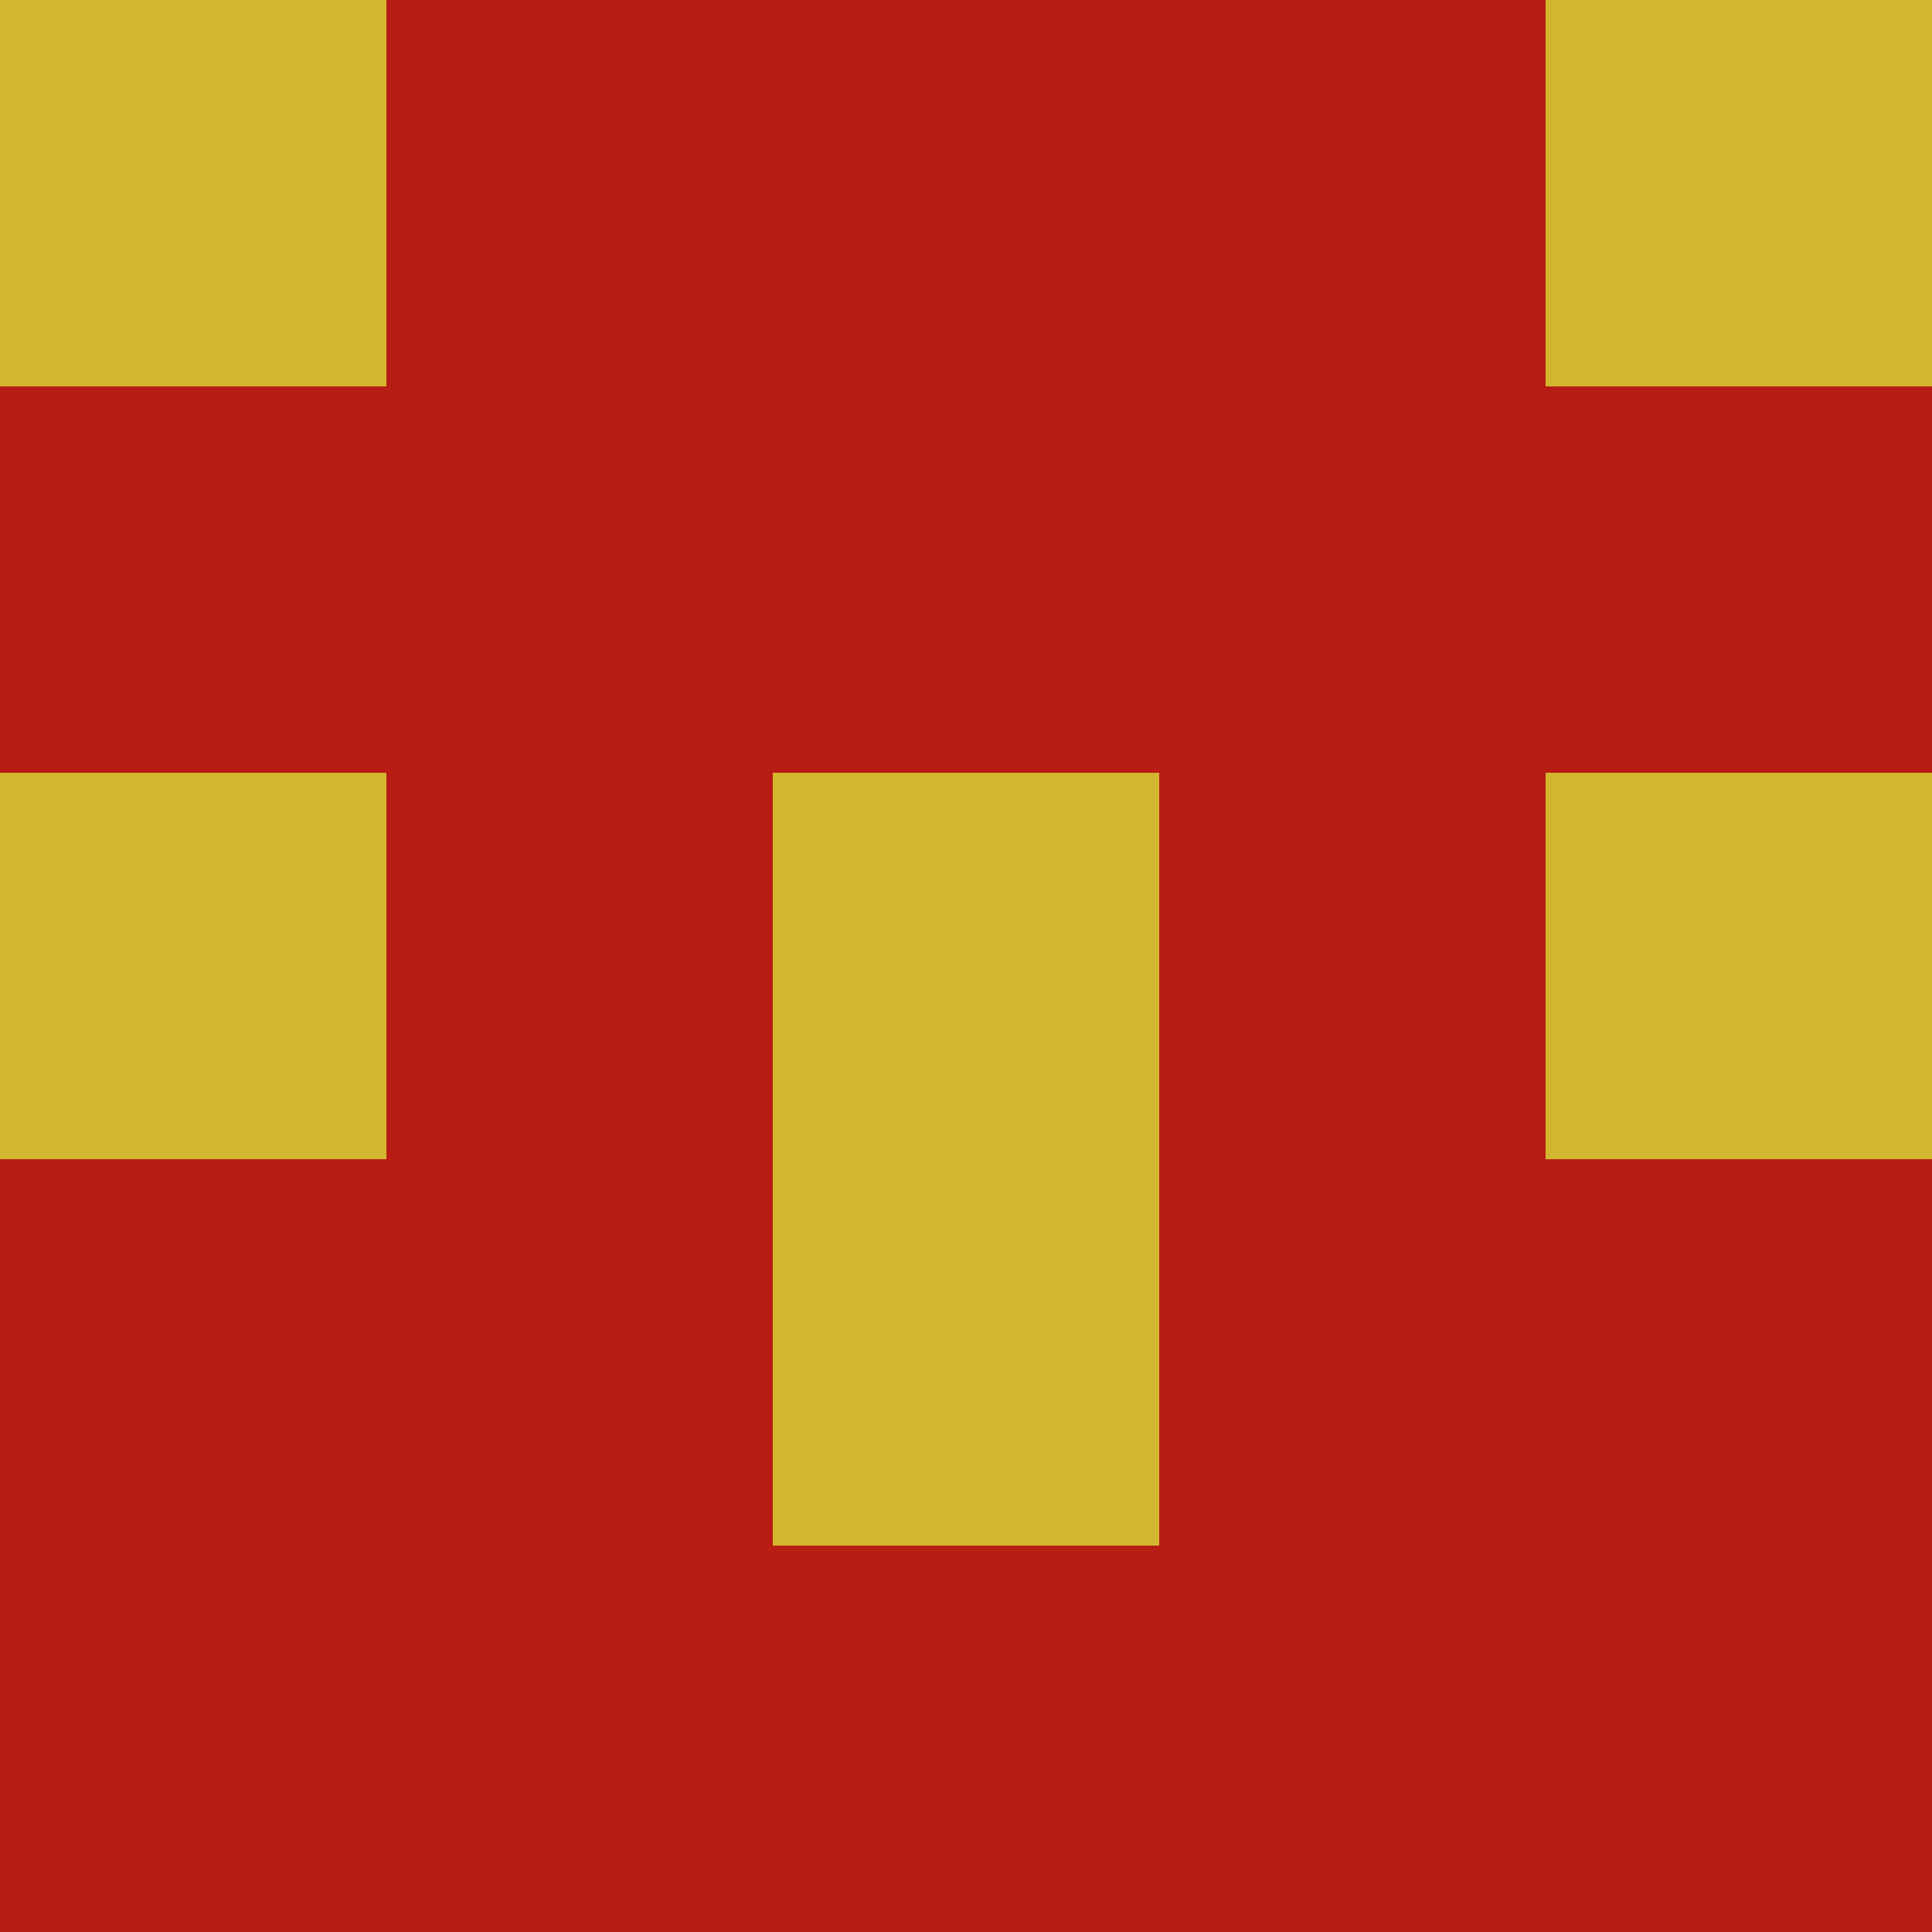 <?xml version="1.0" encoding="utf-8"?>
<!DOCTYPE svg PUBLIC "-//W3C//DTD SVG 20010904//EN"
"http://www.w3.org/TR/2001/REC-SVG-20010904/DTD/svg10.dtd">
<svg viewBox="0 0 5 5" height="100" width="100" xml:lang="fr"
     xmlns="http://www.w3.org/2000/svg"
     xmlns:xlink="http://www.w3.org/1999/xlink">
                        <rect x="0" y="0" height="1" width="1" fill="#D3B62F"/>
                    <rect x="4" y="0" height="1" width="1" fill="#D3B62F"/>
                    <rect x="1" y="0" height="1" width="1" fill="#B71D13"/>
                    <rect x="3" y="0" height="1" width="1" fill="#B71D13"/>
                    <rect x="2" y="0" height="1" width="1" fill="#B71D13"/>
                                <rect x="0" y="1" height="1" width="1" fill="#B71D13"/>
                    <rect x="4" y="1" height="1" width="1" fill="#B71D13"/>
                    <rect x="1" y="1" height="1" width="1" fill="#B71D13"/>
                    <rect x="3" y="1" height="1" width="1" fill="#B71D13"/>
                    <rect x="2" y="1" height="1" width="1" fill="#B71D13"/>
                                <rect x="0" y="2" height="1" width="1" fill="#D3B62F"/>
                    <rect x="4" y="2" height="1" width="1" fill="#D3B62F"/>
                    <rect x="1" y="2" height="1" width="1" fill="#B71D13"/>
                    <rect x="3" y="2" height="1" width="1" fill="#B71D13"/>
                    <rect x="2" y="2" height="1" width="1" fill="#D3B62F"/>
                                <rect x="0" y="3" height="1" width="1" fill="#B71D13"/>
                    <rect x="4" y="3" height="1" width="1" fill="#B71D13"/>
                    <rect x="1" y="3" height="1" width="1" fill="#B71D13"/>
                    <rect x="3" y="3" height="1" width="1" fill="#B71D13"/>
                    <rect x="2" y="3" height="1" width="1" fill="#D3B62F"/>
                                <rect x="0" y="4" height="1" width="1" fill="#B71D13"/>
                    <rect x="4" y="4" height="1" width="1" fill="#B71D13"/>
                    <rect x="1" y="4" height="1" width="1" fill="#B71D13"/>
                    <rect x="3" y="4" height="1" width="1" fill="#B71D13"/>
                    <rect x="2" y="4" height="1" width="1" fill="#B71D13"/>
            </svg>